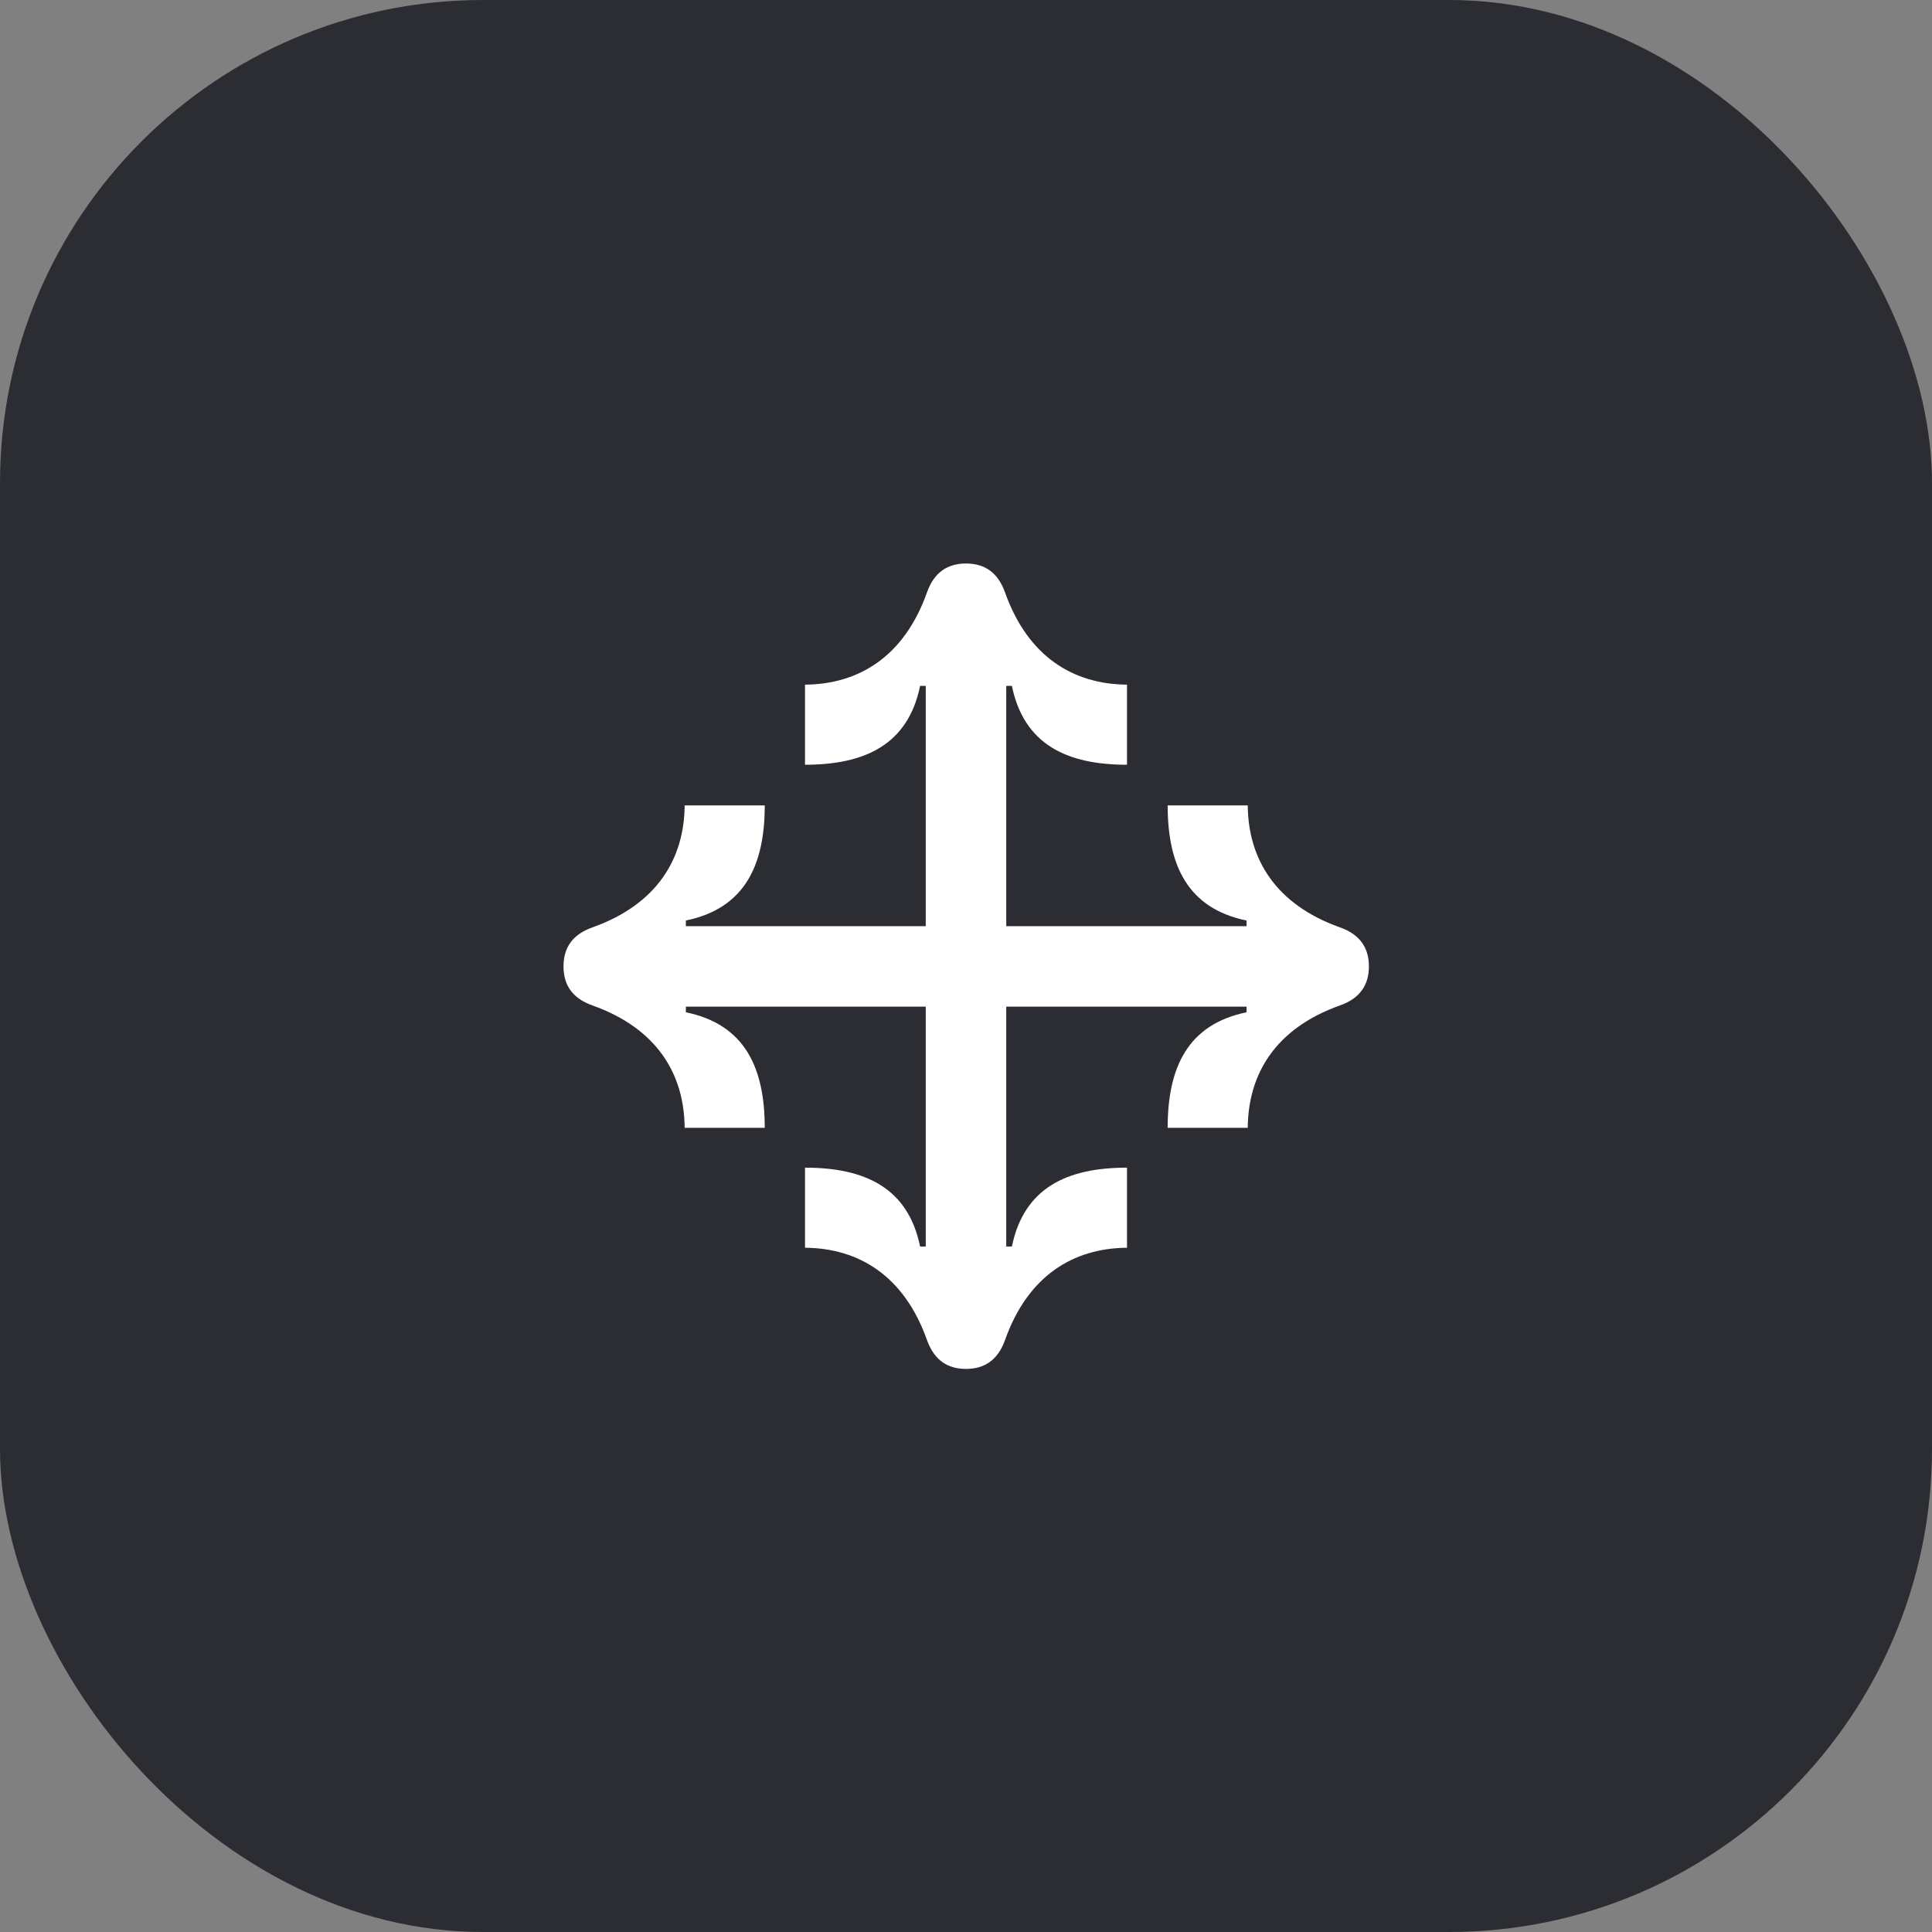 <svg width="48" height="48" viewBox="0 0 48 48" fill="none" xmlns="http://www.w3.org/2000/svg">
<rect x="0" y="0" width="48" height="48" fill="#808080" stroke="none"/>
<rect width="48" height="48" rx="12" fill="#2B2D33"/>
<path d="M33.29 23.04C31.69 22.47 31.01 21.34 31 20.01H29.01C29.01 21.5 29.51 22.57 30.97 22.87V23.01H25V17.04H25.14C25.44 18.5 26.51 19 28 19V17.01C26.67 17 25.54 16.32 24.97 14.72C24.79 14.21 24.45 14 24 14C23.55 14 23.21 14.21 23.03 14.72C22.46 16.32 21.33 17 20 17.01V19C21.49 19 22.56 18.5 22.86 17.04H23V23.01H17.04V22.87C18.5 22.57 19 21.5 19 20.01H17.01C17 21.34 16.32 22.47 14.72 23.04C14.21 23.22 14 23.56 14 24.01C14 24.46 14.21 24.8 14.72 24.98C16.32 25.55 17 26.68 17.01 28.02H19C19 26.52 18.5 25.45 17.04 25.15V25.01H23V30.97H22.86C22.56 29.51 21.49 29.01 20 29.01V31C21.33 31.01 22.46 31.69 23.03 33.29C23.21 33.8 23.55 34.01 24 34.01C24.45 34.01 24.79 33.8 24.97 33.29C25.54 31.69 26.67 31.01 28 31V29.01C26.51 29.01 25.44 29.51 25.14 30.97H25V25.01H30.97V25.15C29.51 25.45 29.01 26.52 29.01 28.02H31C31.01 26.68 31.69 25.55 33.29 24.98C33.8 24.8 34.01 24.46 34.01 24.01C34.01 23.56 33.8 23.22 33.29 23.04Z" fill="white"/>
</svg>
